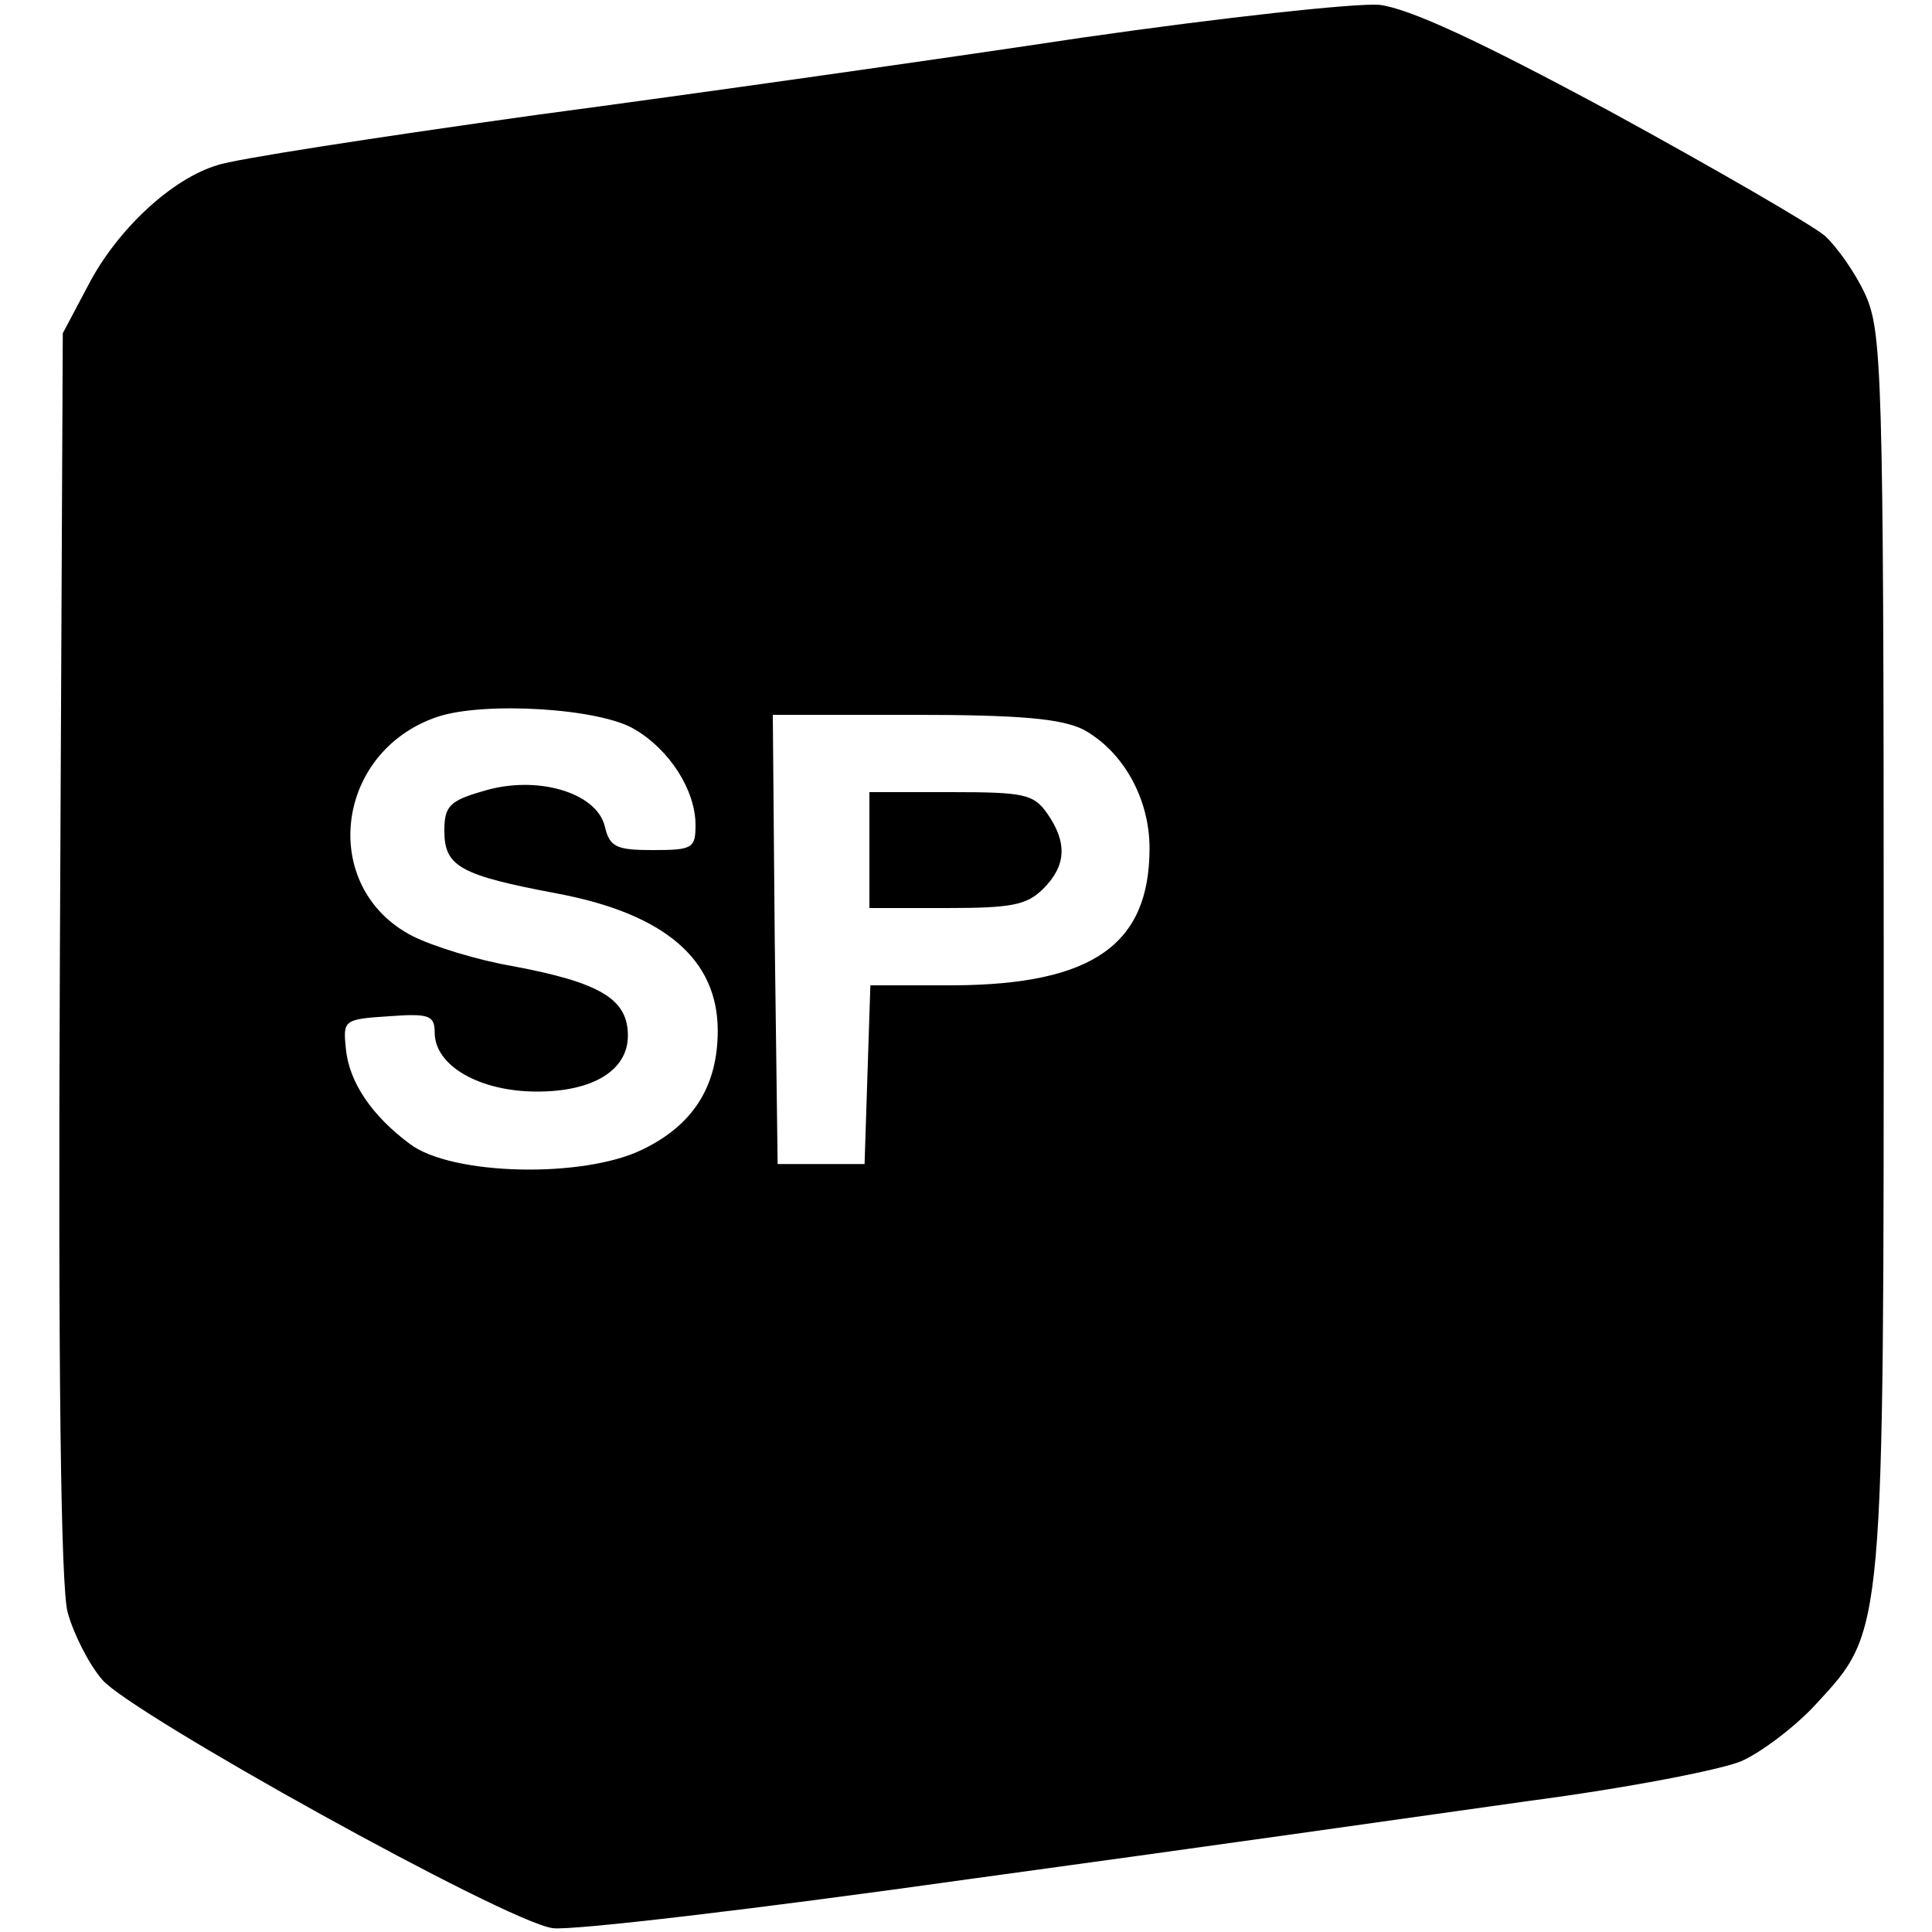 <?xml version="1.0" standalone="no"?>
<!DOCTYPE svg PUBLIC "-//W3C//DTD SVG 20010904//EN"
 "http://www.w3.org/TR/2001/REC-SVG-20010904/DTD/svg10.dtd">
<svg version="1.0" xmlns="http://www.w3.org/2000/svg"
 width="200pt" height="200pt" viewBox="0 0 200 200"
 preserveAspectRatio="xMidYMid meet">
<g transform="translate(0,200) scale(0.1,-0.1)"
fill="#000000" stroke="none">
<path d="M1120 1961 c-146 -22 -400 -58 -565 -80 -165 -23 -314 -46 -330 -52
-47 -14 -103 -66 -133 -123 l-27 -51 -3 -642 c-2 -433 1 -656 8 -682 6 -22 22
-54 36 -70 30 -35 417 -250 466 -257 18 -3 213 20 433 51 220 30 481 67 580
81 99 13 197 32 218 41 20 9 55 35 77 59 71 77 70 68 70 783 0 597 -2 638 -19
676 -10 22 -29 49 -42 61 -13 11 -113 69 -221 128 -139 75 -209 107 -240 111
-24 2 -162 -13 -308 -34z m-463 -716 c36 -21 63 -63 63 -99 0 -24 -3 -26 -44
-26 -38 0 -45 3 -50 25 -9 35 -71 53 -126 36 -35 -10 -40 -16 -40 -41 0 -37
16 -46 117 -65 111 -21 166 -68 166 -142 0 -58 -26 -98 -78 -123 -61 -30 -198
-27 -241 6 -39 29 -63 64 -66 99 -3 29 -2 30 45 33 41 3 47 1 47 -17 0 -34 46
-61 106 -61 58 0 94 22 94 58 0 38 -29 55 -120 72 -35 6 -81 20 -103 31 -97
50 -81 191 26 227 48 16 168 9 204 -13z m464 0 c41 -22 69 -71 69 -123 0 -100
-59 -141 -202 -142 l-87 0 -3 -92 -3 -93 -45 0 -45 0 -3 233 -2 232 145 0
c112 0 153 -4 176 -15z"/>
<path d="M900 1120 l0 -60 80 0 c67 0 83 3 100 20 24 24 25 48 4 78 -14 20
-24 22 -100 22 l-84 0 0 -60z"/>
</g>
</svg>
